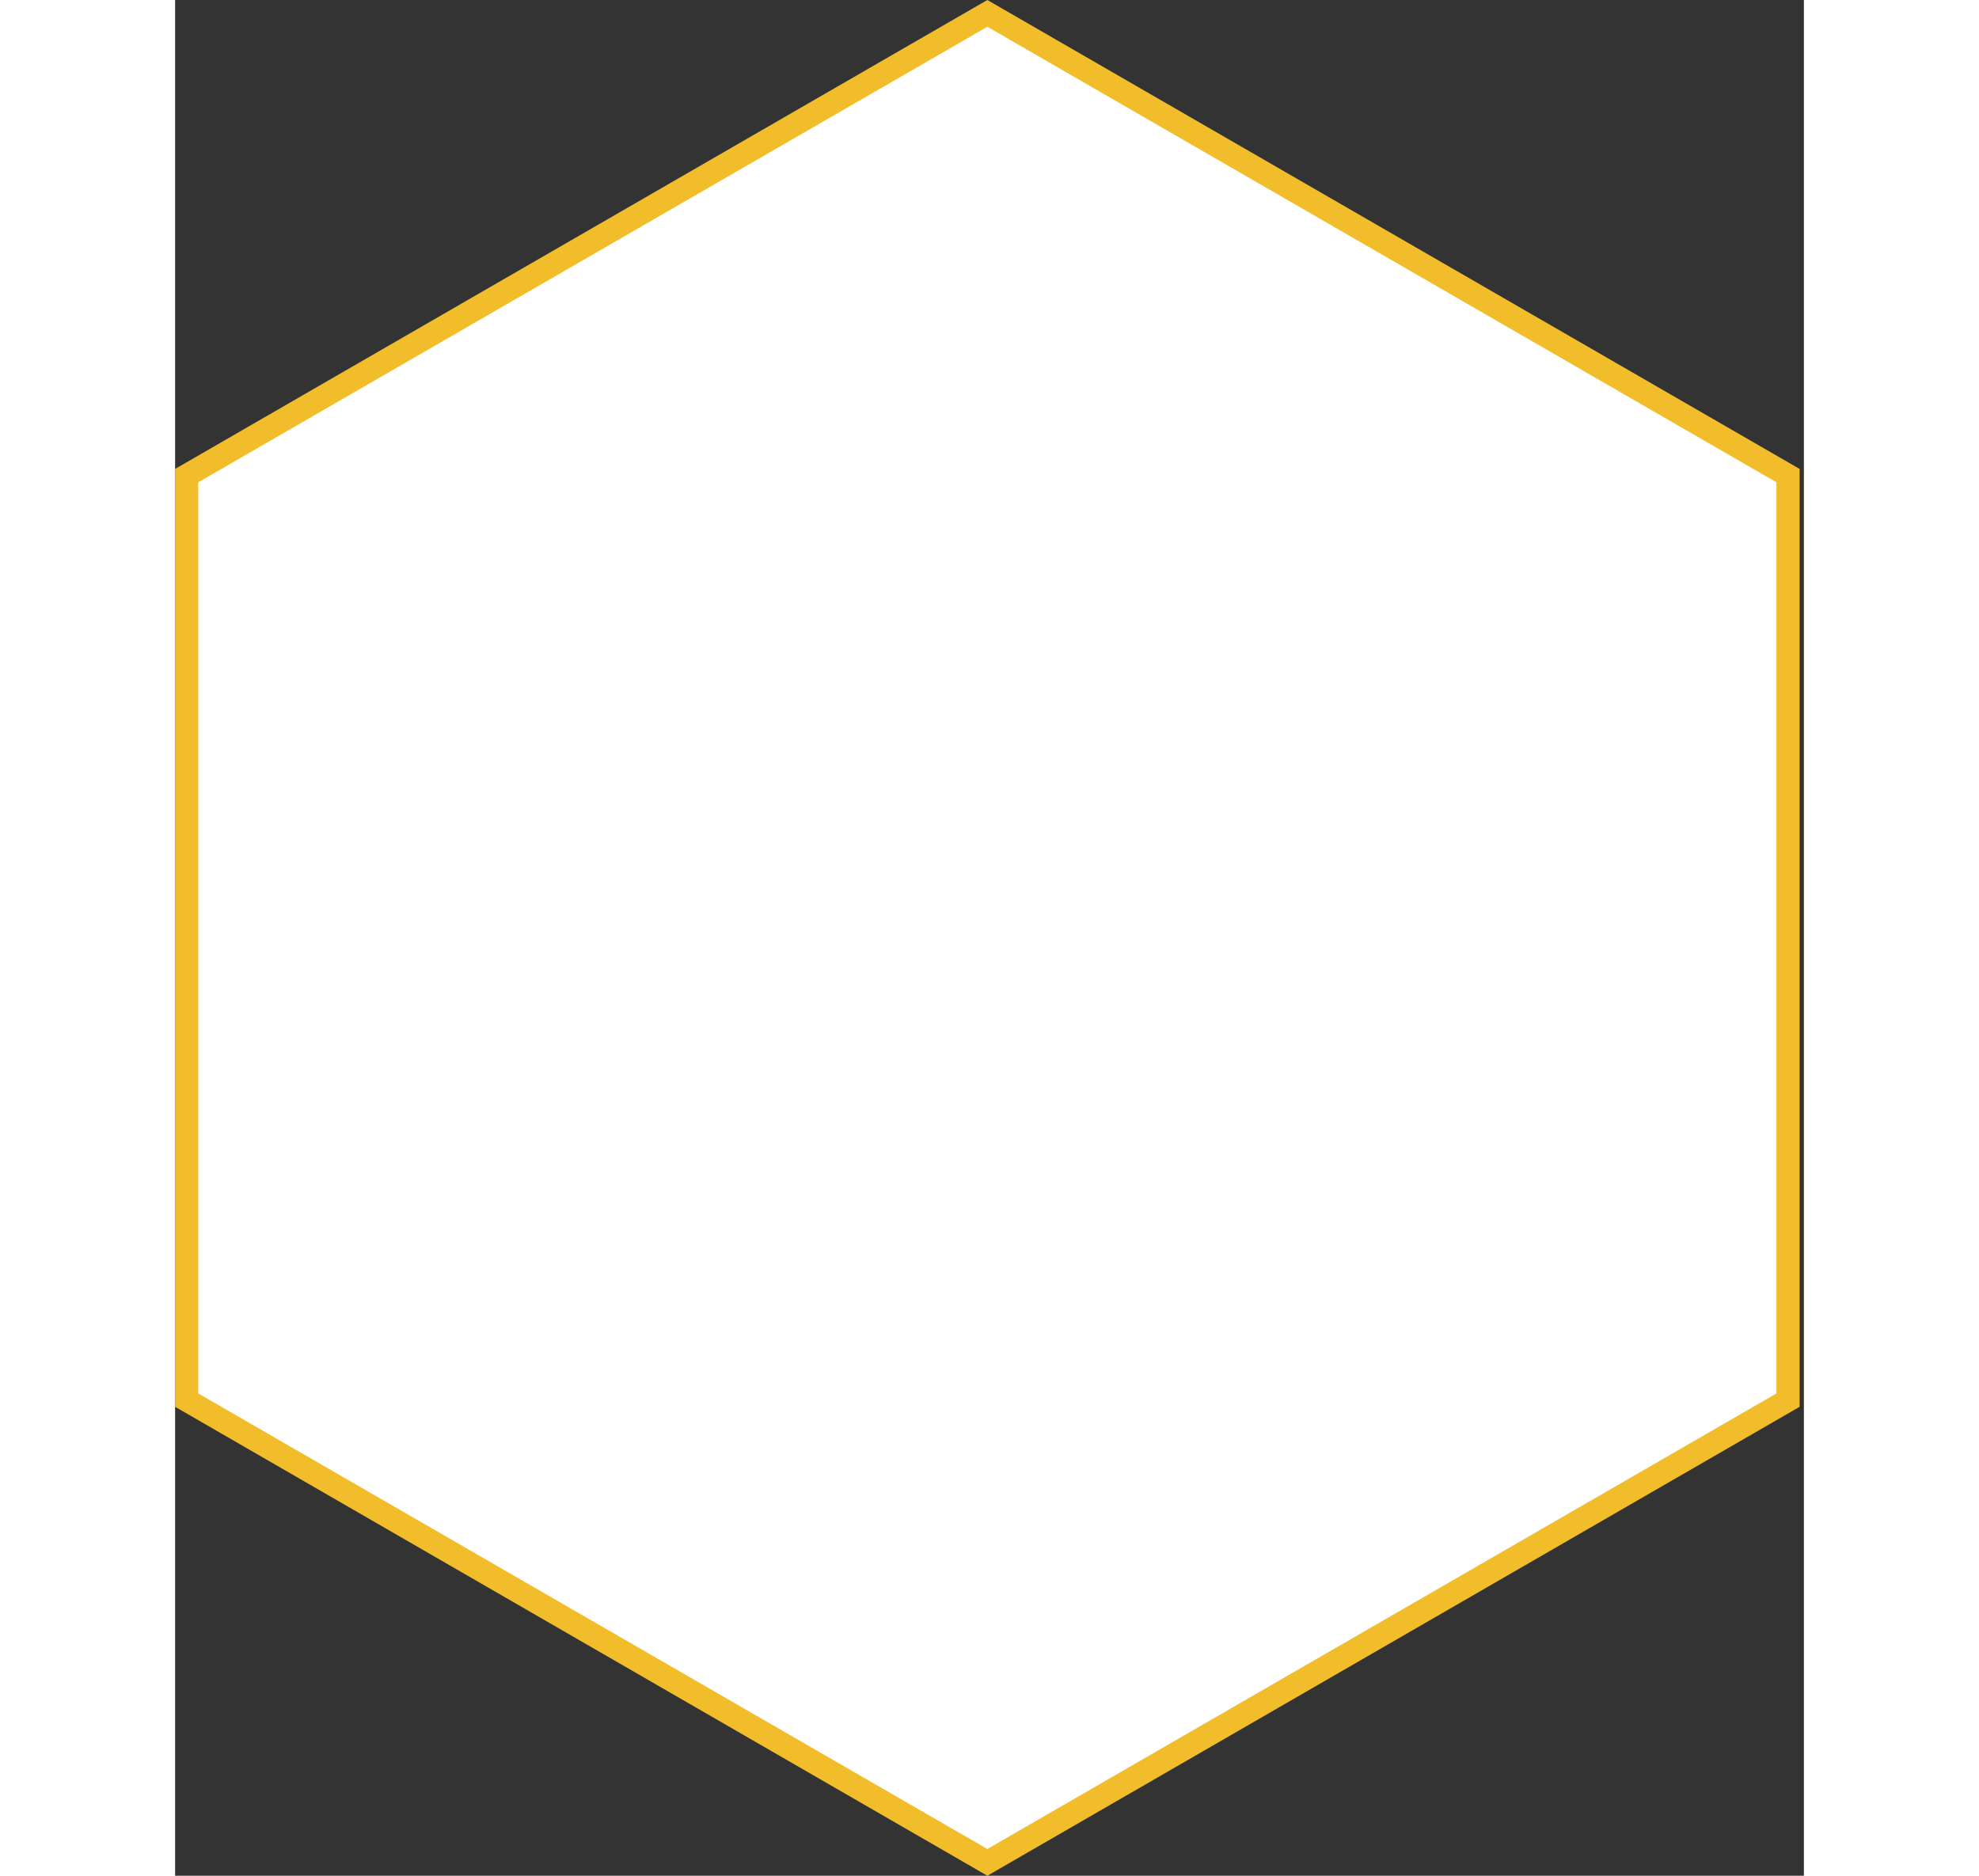 <svg height="200" viewBox="0 0 211 243" fill="none" xmlns="http://www.w3.org/2000/svg">
<rect x="0" y="0" width="211" height="243" fill="#333333" stroke="none"/>
<path d="M1.5 61.616L105.222 1.732L208.944 61.616V181.384L105.222 241.268L1.5 181.384V61.616Z" fill="white" stroke="#F2BD2A" stroke-width="3"/>
</svg>
